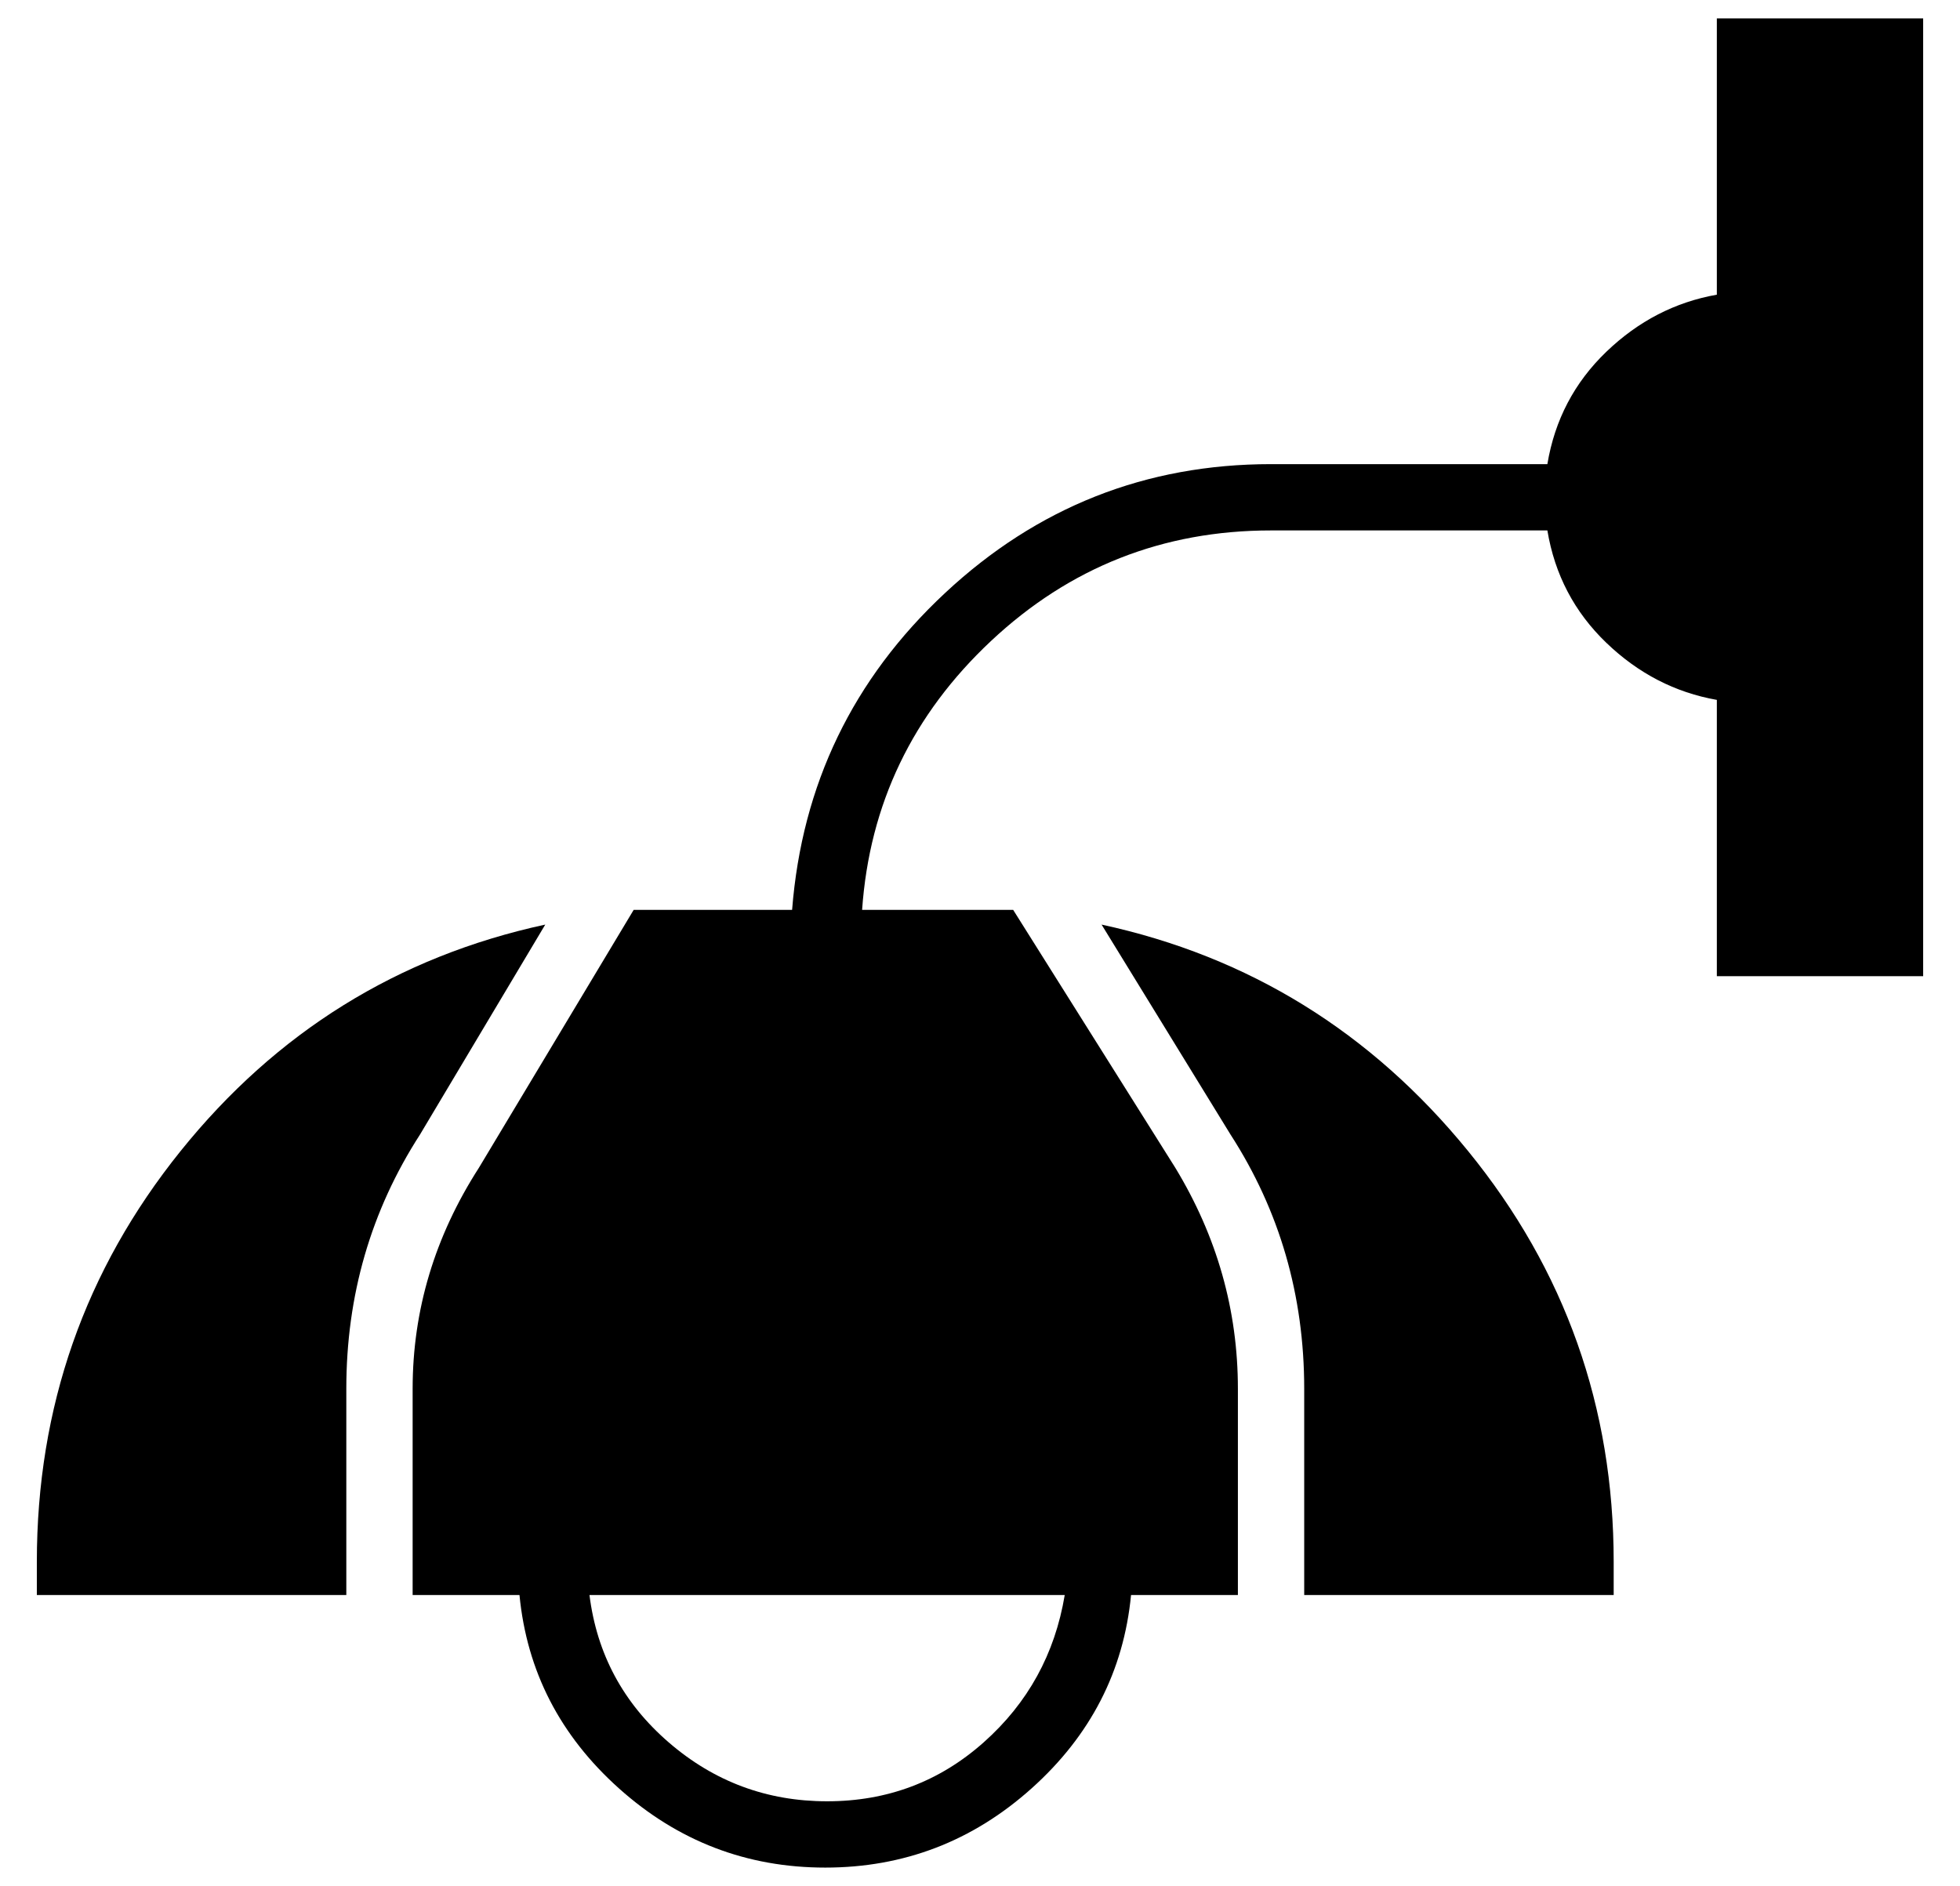 <?xml version="1.0" standalone="no"?>
<!DOCTYPE svg PUBLIC "-//W3C//DTD SVG 1.1//EN" "http://www.w3.org/Graphics/SVG/1.1/DTD/svg11.dtd" >
<svg xmlns="http://www.w3.org/2000/svg" xmlns:xlink="http://www.w3.org/1999/xlink" version="1.1" viewBox="-10 0 532 512">
  <g transform="matrix(1 0 0 -1 0 448)">
   <path fill="currentColor"
d="M456 443h56v-260h-56v75q-17 3 -30 15.5t-16 30.5h-75q-44 0 -76 -30t-35 -73h27h14l44 -70q17 -28 17 -60v-56h-29q-3 -31 -27 -52.5t-56 -21.5t-56 21.5t-27 52.5h-29v56q0 32 18 60l42 70h15h28q4 51 41.5 86t88.5 35h75q3 18 16 30.5t30 15.5v75zM214.5 -41
q24.5 0 42.5 16t22 40h-129q3 -24 21.5 -40t43 -16zM289 197q60 -13 99.5 -61.5t39.5 -111.5v-9h-84v56q0 38 -20 69zM138 197l-34 -57q-20 -31 -20 -69v-56h-84v9q0 63 39 111.5t99 61.5z" />
  </g>

</svg>
